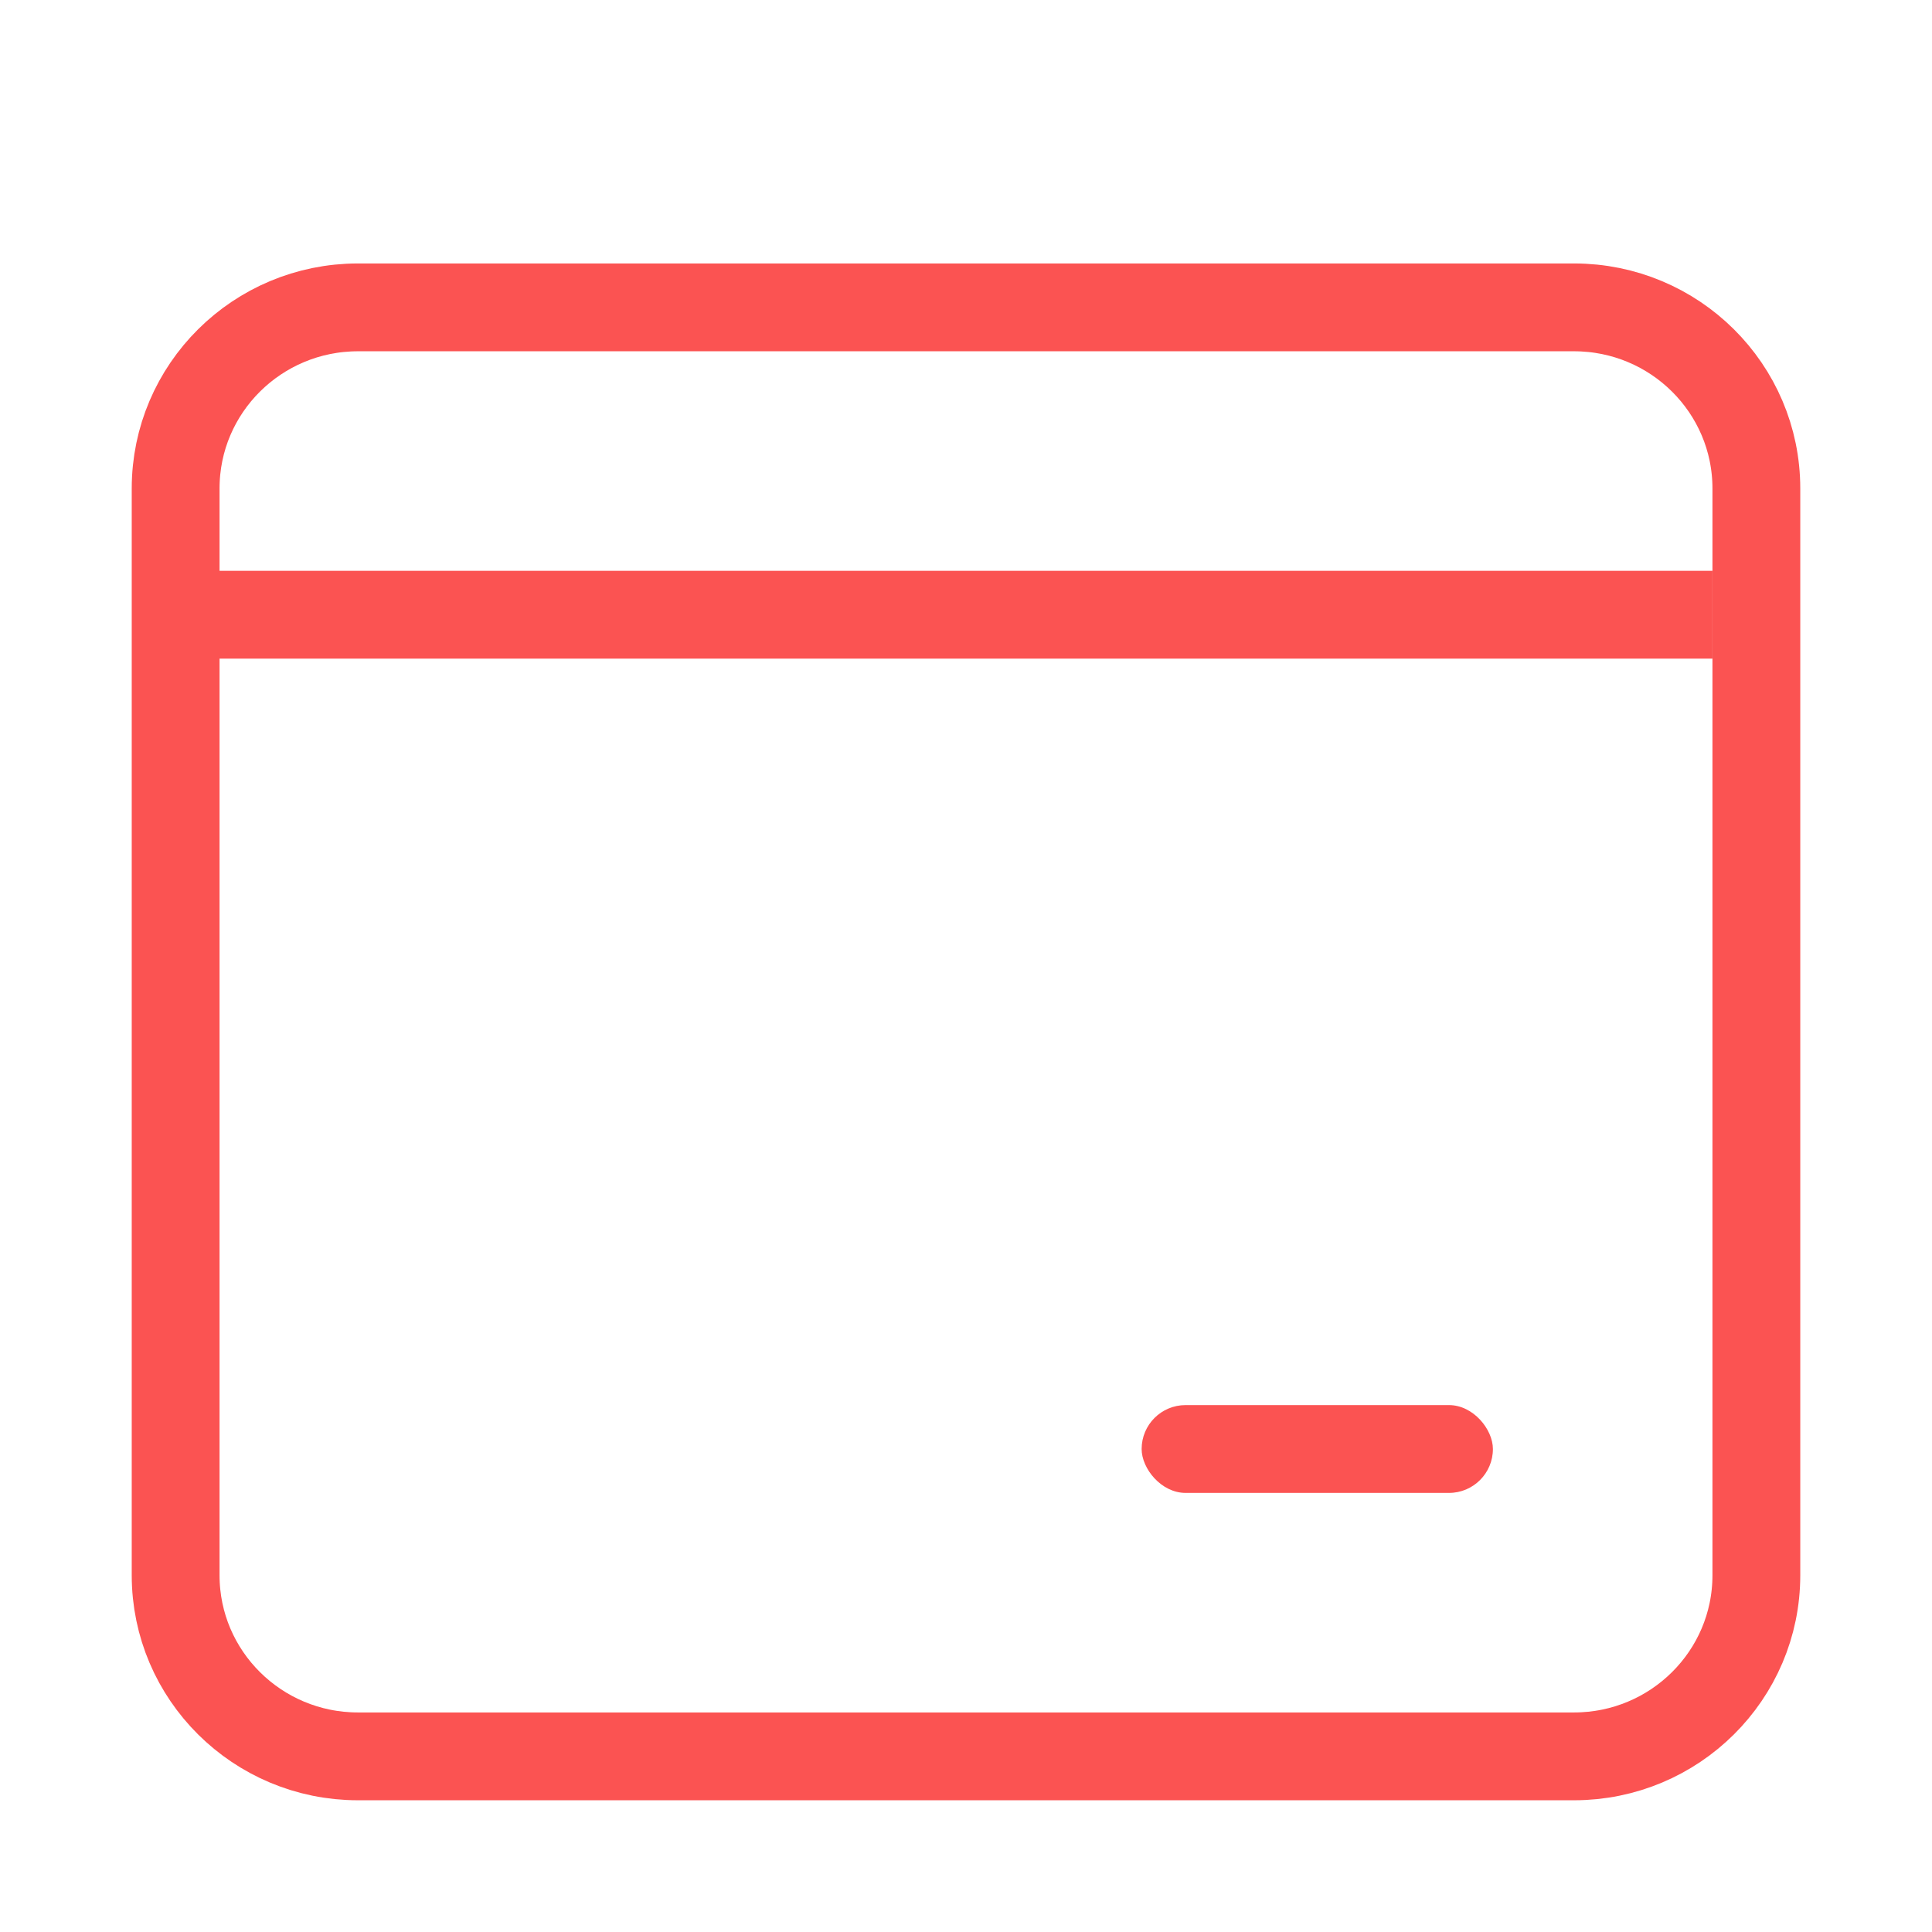 <svg width="44" height="44" viewBox="0 0 44 44" fill="none" xmlns="http://www.w3.org/2000/svg">
<path d="M35.846 7H8.154C5.86 7 4 8.847 4 11.125V35.875C4 38.153 5.86 40 8.154 40H35.846C38.14 40 40 38.153 40 35.875V11.125C40 8.847 38.14 7 35.846 7Z" stroke="#FB5352" stroke-width="2" stroke-linejoin="round"/>
<rect x="34" y="34" width="8" height="2" rx="1" transform="rotate(180 34 34)" fill="#FB5352"/>
<path d="M4 14H39" stroke="#FB5352" stroke-width="2"/>
</svg>
